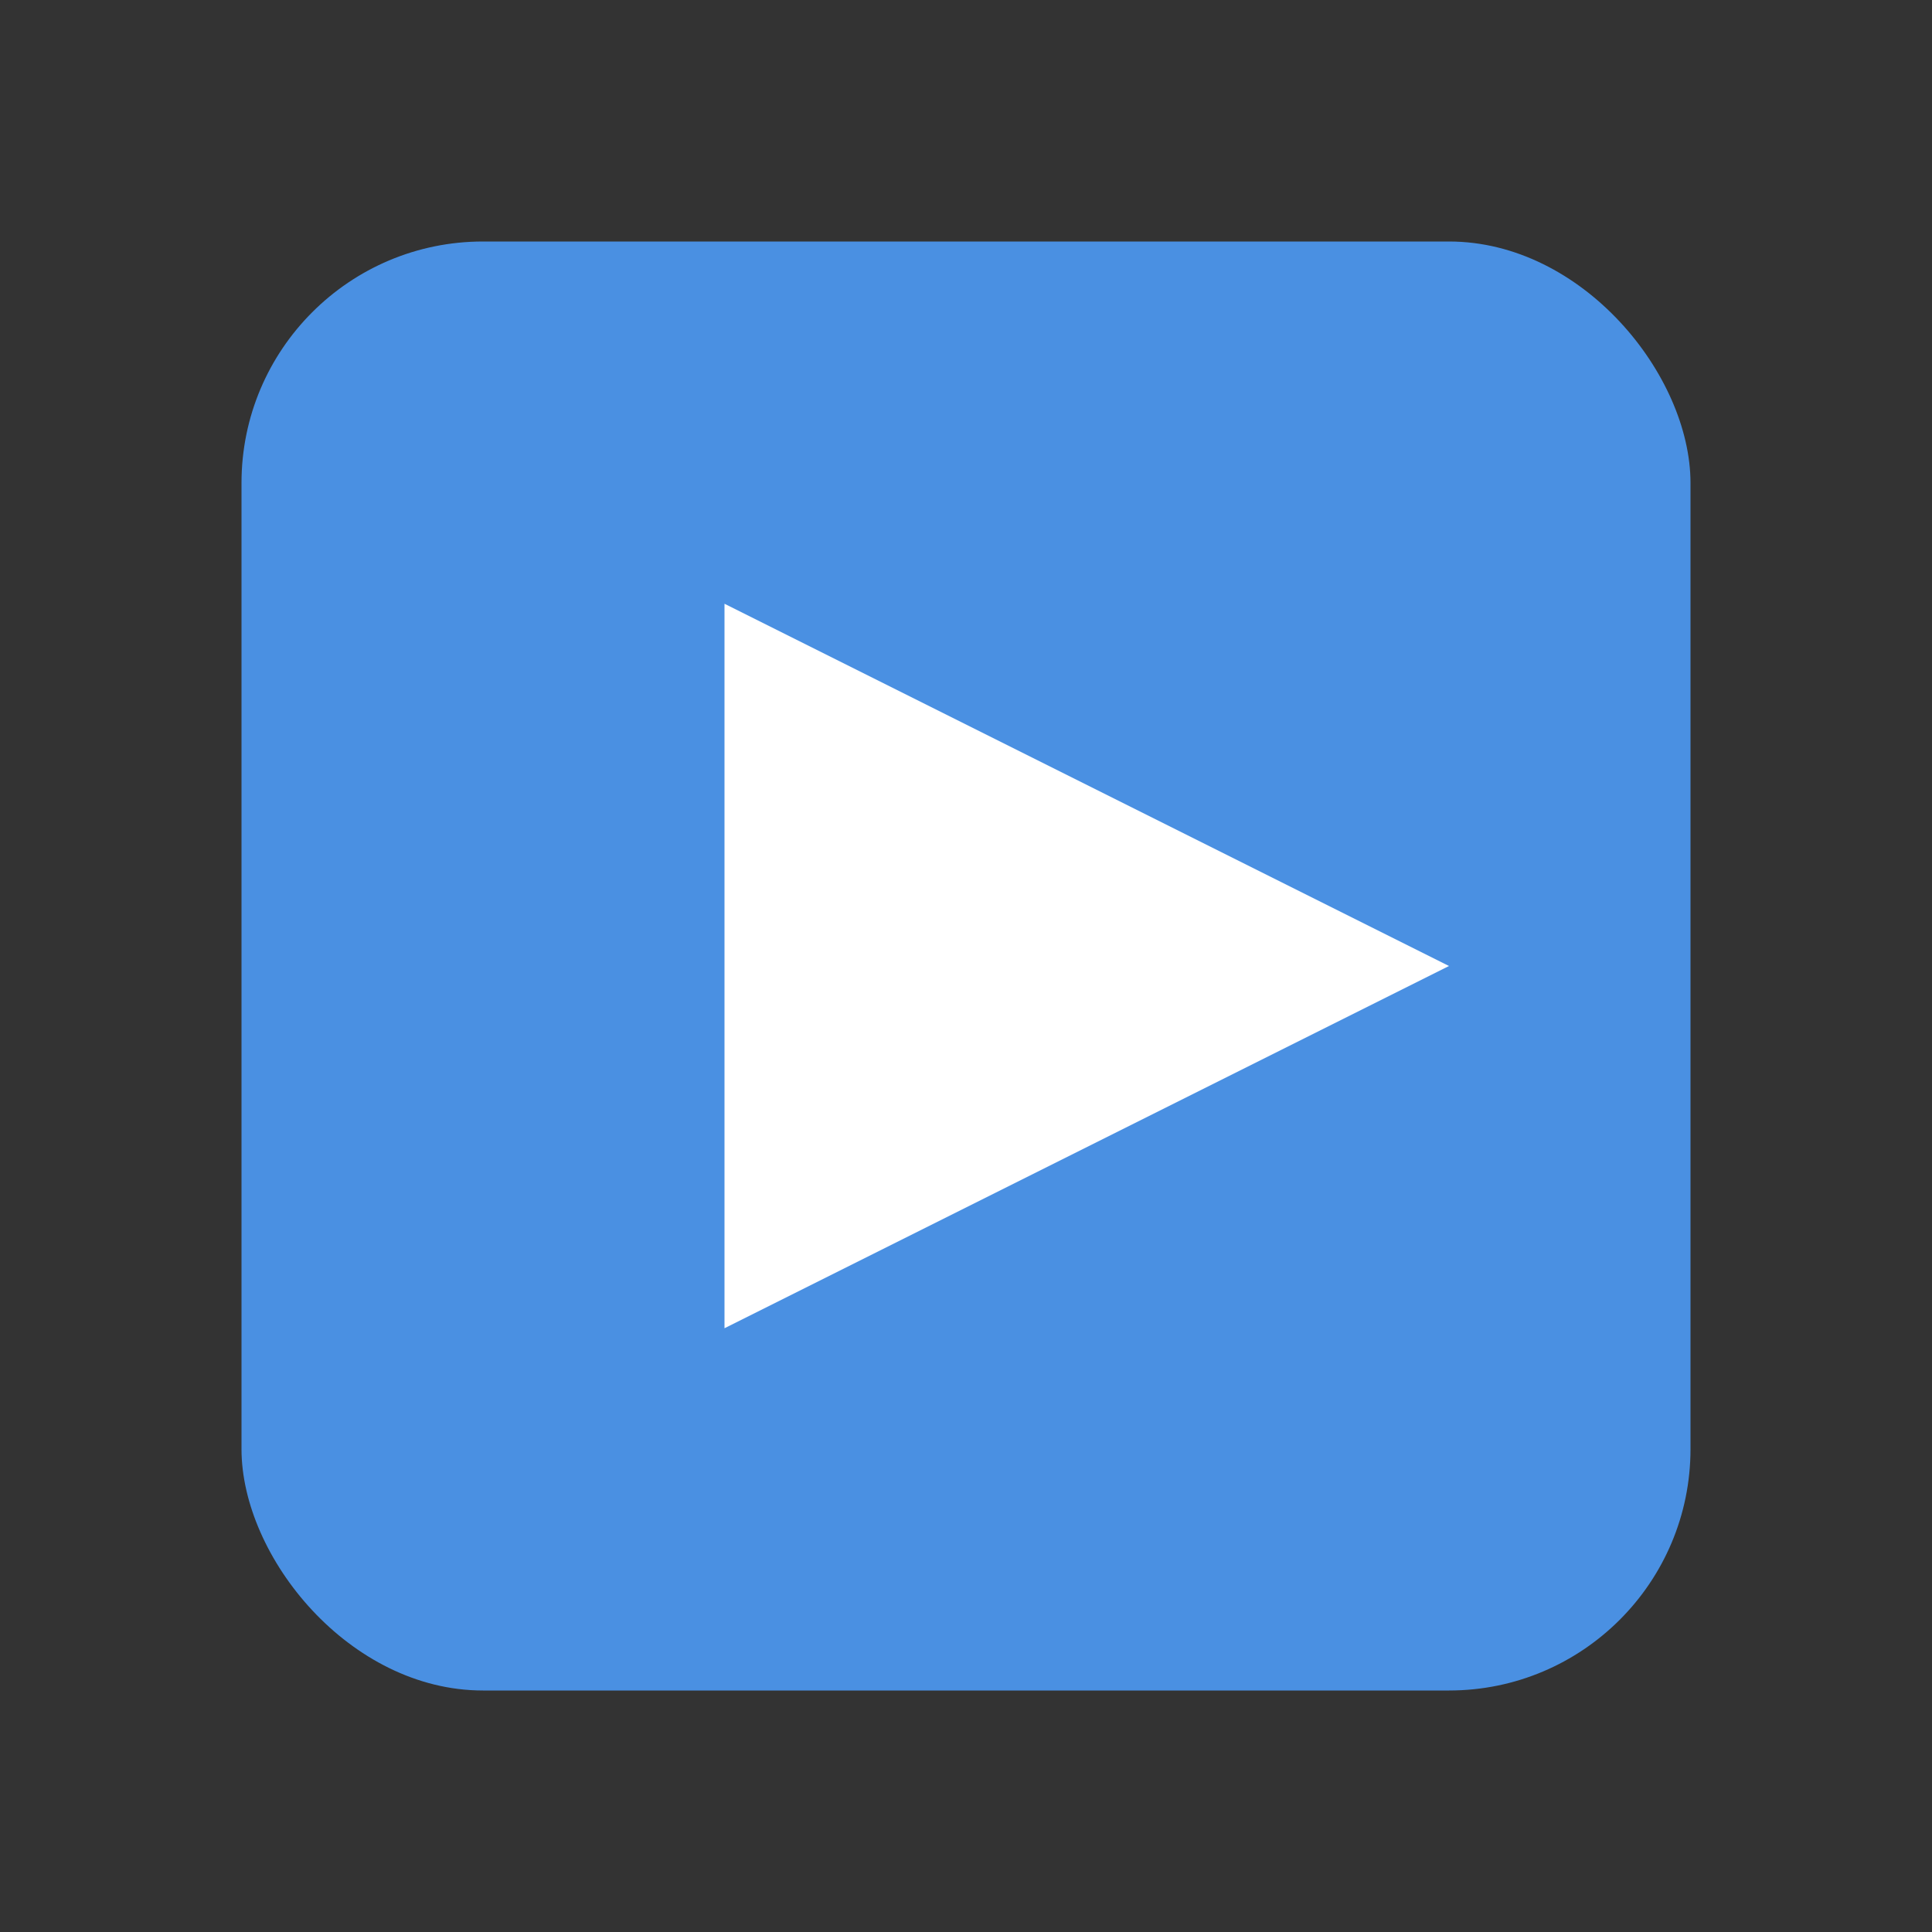 <svg xmlns="http://www.w3.org/2000/svg" width="48" height="48" fill="#4a90e2" viewBox="0 0 16 16">
  <rect x="0" y="0" width="16" height="16" fill="#333333" stroke="none"/>
  <rect x="2" y="2" width="12" height="12" rx="2" fill="#4a90e2"/>
  <polygon points="6,5 12,8 6,11" fill="white"/>
</svg> 